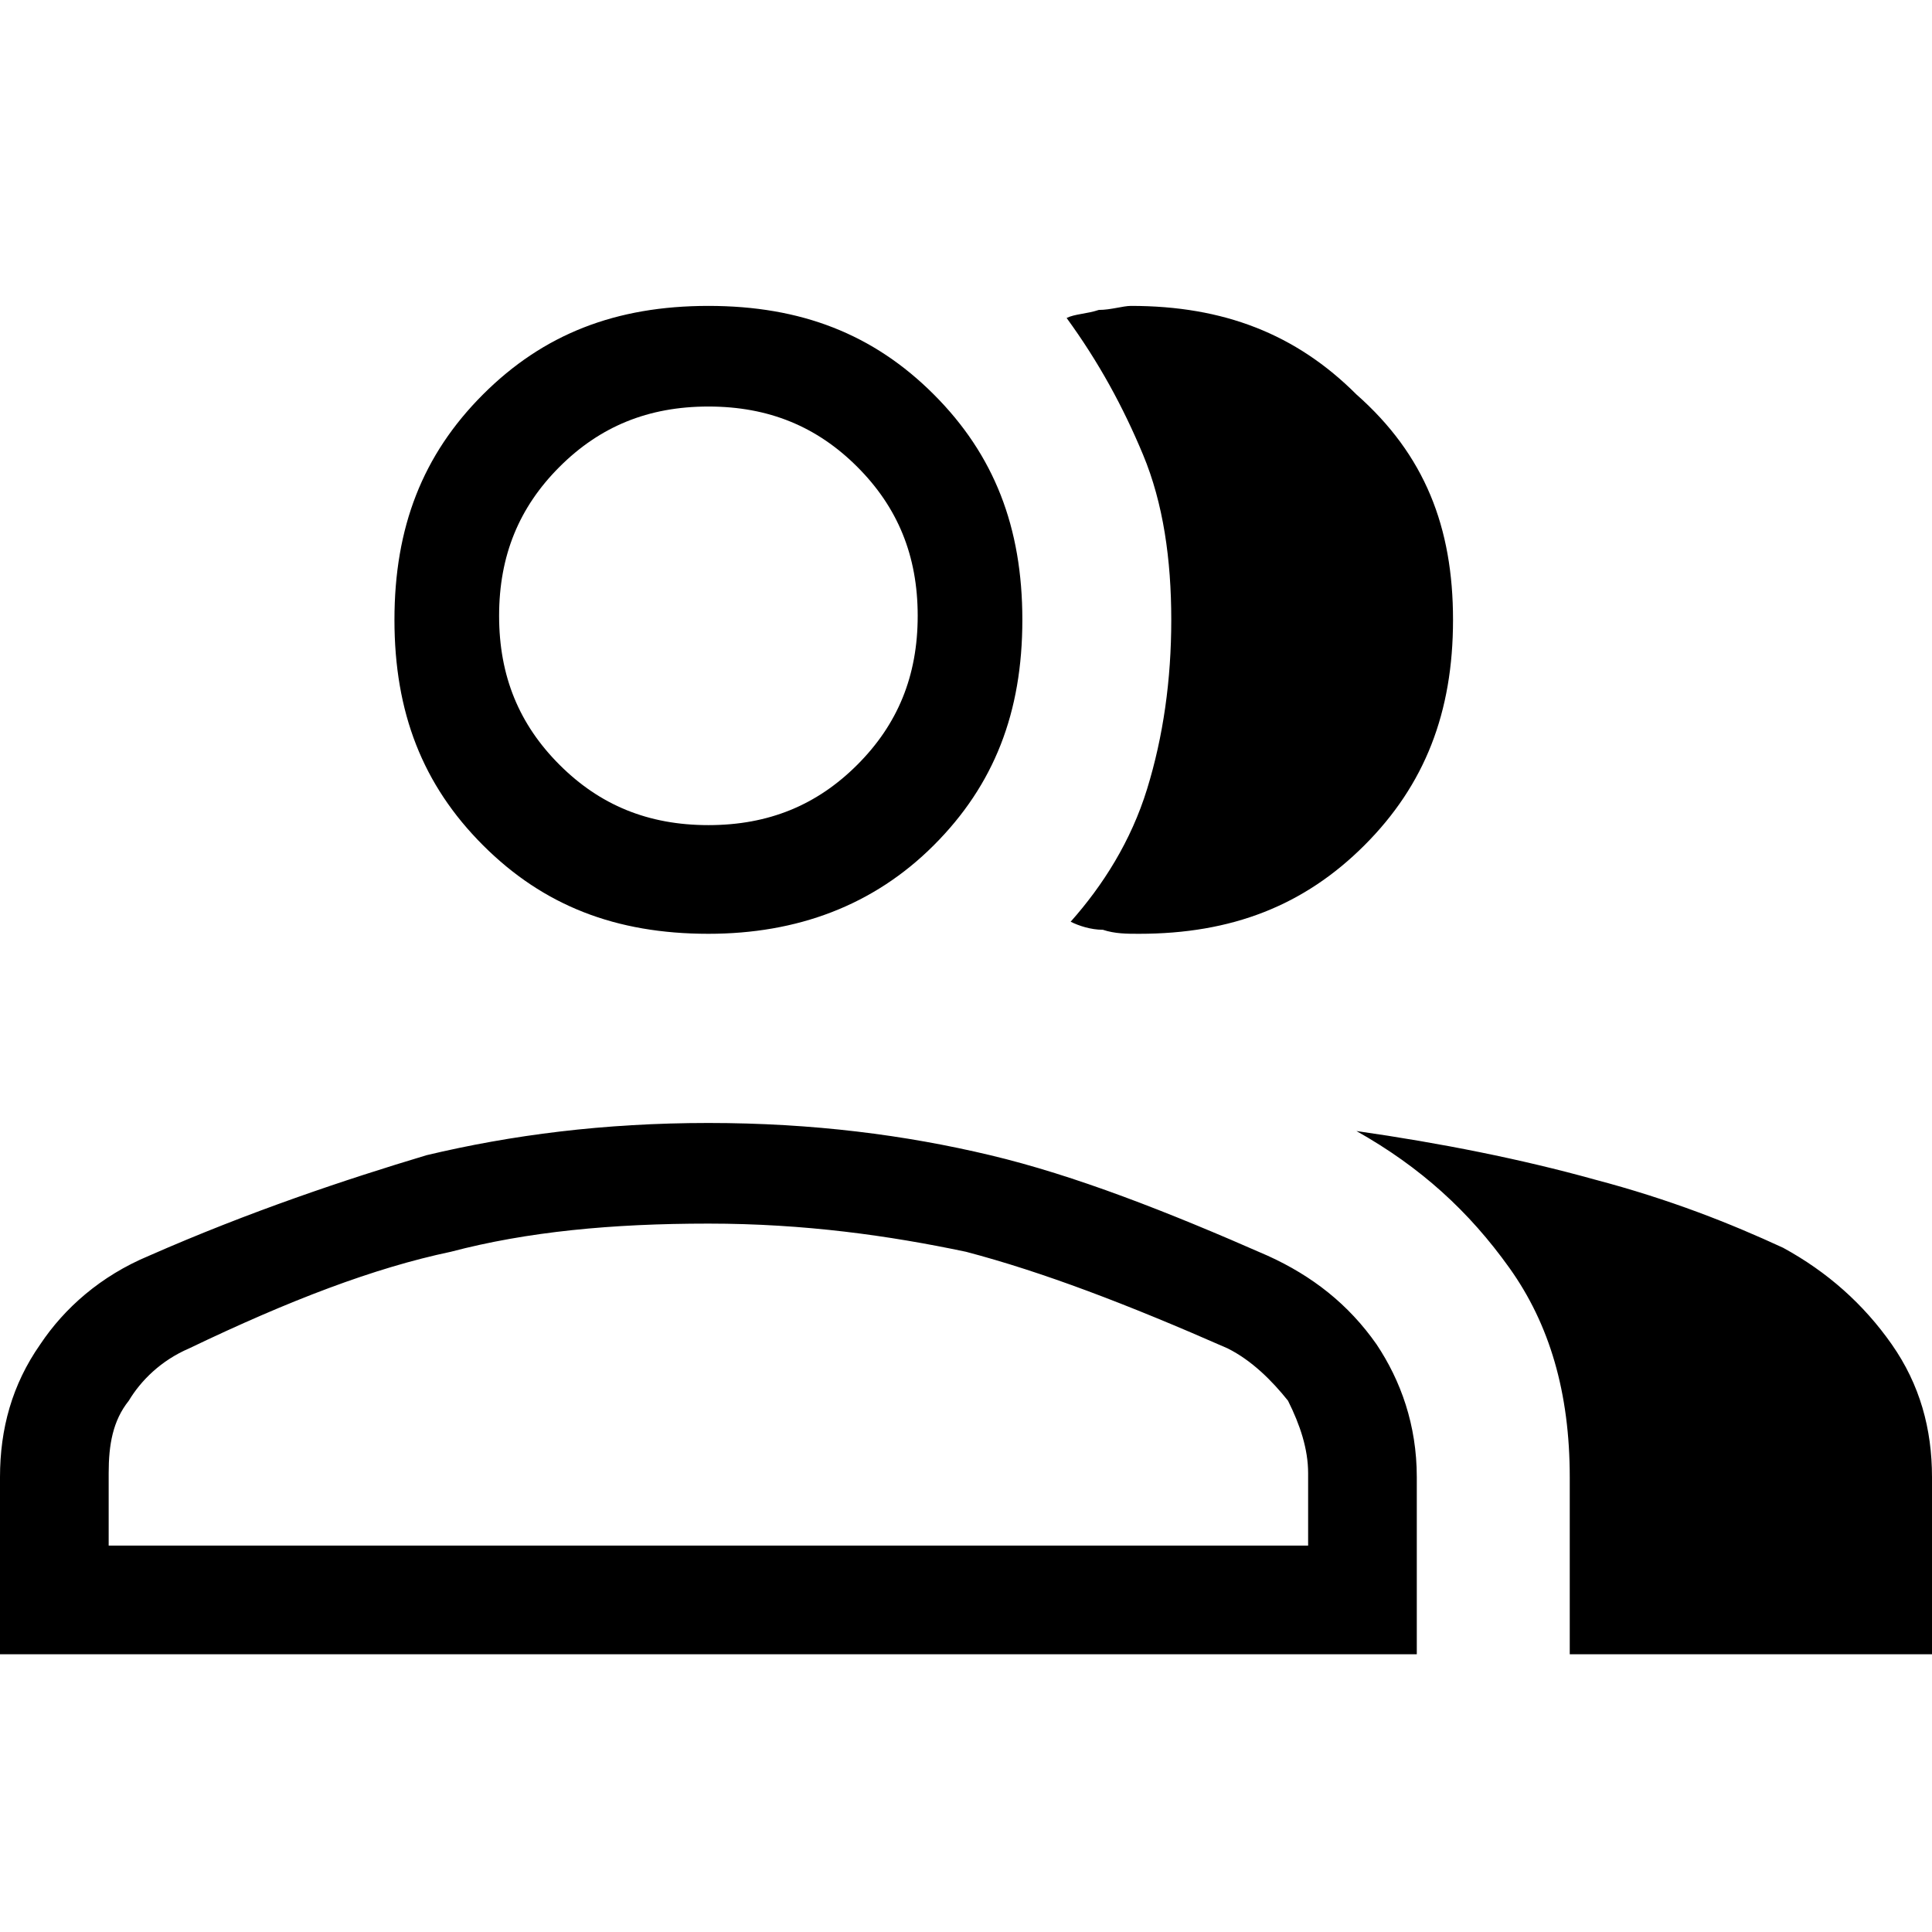 <?xml version="1.0" encoding="utf-8"?>
<!-- Generator: Adobe Illustrator 27.4.1, SVG Export Plug-In . SVG Version: 6.00 Build 0)  -->
<svg version="1.1" id="Слой_1" xmlns="http://www.w3.org/2000/svg" xmlns:xlink="http://www.w3.org/1999/xlink" x="0px" y="0px"
	 viewBox="0 0 48 48" style="enable-background:new 0 0 48 48;" xml:space="preserve">
<path d="M0,41.1v-4.4c0-1.2,0.3-2.3,1-3.3c0.6-0.9,1.5-1.7,2.7-2.2c2.5-1.1,4.9-1.9,6.9-2.5c2.1-0.5,4.4-0.8,7-0.8
	c2.6,0,4.9,0.3,7,0.8c2.1,0.5,4.4,1.4,6.9,2.5c1.1,0.5,2,1.2,2.7,2.2c0.6,0.9,1,2,1,3.3v4.4H0z M39,41.1v-4.4c0-2.1-0.5-3.8-1.5-5.2
	c-1-1.4-2.2-2.5-3.8-3.4c2.1,0.3,4.1,0.7,5.9,1.2c1.9,0.5,3.4,1.1,4.7,1.7c1.1,0.6,2,1.4,2.7,2.4c0.7,1,1,2.1,1,3.3v4.4
	C48,41.1,39,41.1,39,41.1z M17.6,23.2c-2.3,0-4.1-0.7-5.6-2.2c-1.5-1.5-2.2-3.3-2.2-5.6c0-2.3,0.7-4.1,2.2-5.6
	c1.5-1.5,3.3-2.2,5.6-2.2c2.3,0,4.1,0.7,5.6,2.2c1.5,1.5,2.2,3.3,2.2,5.6c0,2.3-0.7,4.1-2.2,5.6C21.7,22.5,19.8,23.2,17.6,23.2z
	 M36.1,15.4c0,2.3-0.7,4.1-2.2,5.6c-1.5,1.5-3.3,2.2-5.6,2.2c-0.3,0-0.6,0-0.9-0.1c-0.3,0-0.6-0.1-0.8-0.2c0.8-0.9,1.5-2,1.9-3.3
	c0.4-1.3,0.6-2.7,0.6-4.2c0-1.5-0.2-2.9-0.7-4.1c-0.5-1.2-1.1-2.3-1.9-3.4c0.2-0.1,0.5-0.1,0.8-0.2c0.3,0,0.6-0.1,0.8-0.1
	c2.3,0,4.1,0.7,5.6,2.2C35.4,11.3,36.1,13.1,36.1,15.4z M2.7,38.4h29.8v-1.8c0-0.6-0.2-1.2-0.5-1.8c-0.4-0.5-0.9-1-1.5-1.3
	c-2.5-1.1-4.6-1.9-6.5-2.4c-1.9-0.4-4-0.7-6.4-0.7s-4.5,0.2-6.4,0.7c-1.9,0.4-4,1.2-6.5,2.4c-0.7,0.3-1.2,0.8-1.5,1.3
	c-0.4,0.5-0.5,1.1-0.5,1.8V38.4z M17.6,20.5c1.5,0,2.7-0.5,3.7-1.5c1-1,1.5-2.2,1.5-3.7c0-1.5-0.5-2.7-1.5-3.7c-1-1-2.2-1.5-3.7-1.5
	c-1.5,0-2.7,0.5-3.7,1.5c-1,1-1.5,2.2-1.5,3.7s0.5,2.7,1.5,3.7C14.9,20,16.1,20.5,17.6,20.5z"/>
</svg>
